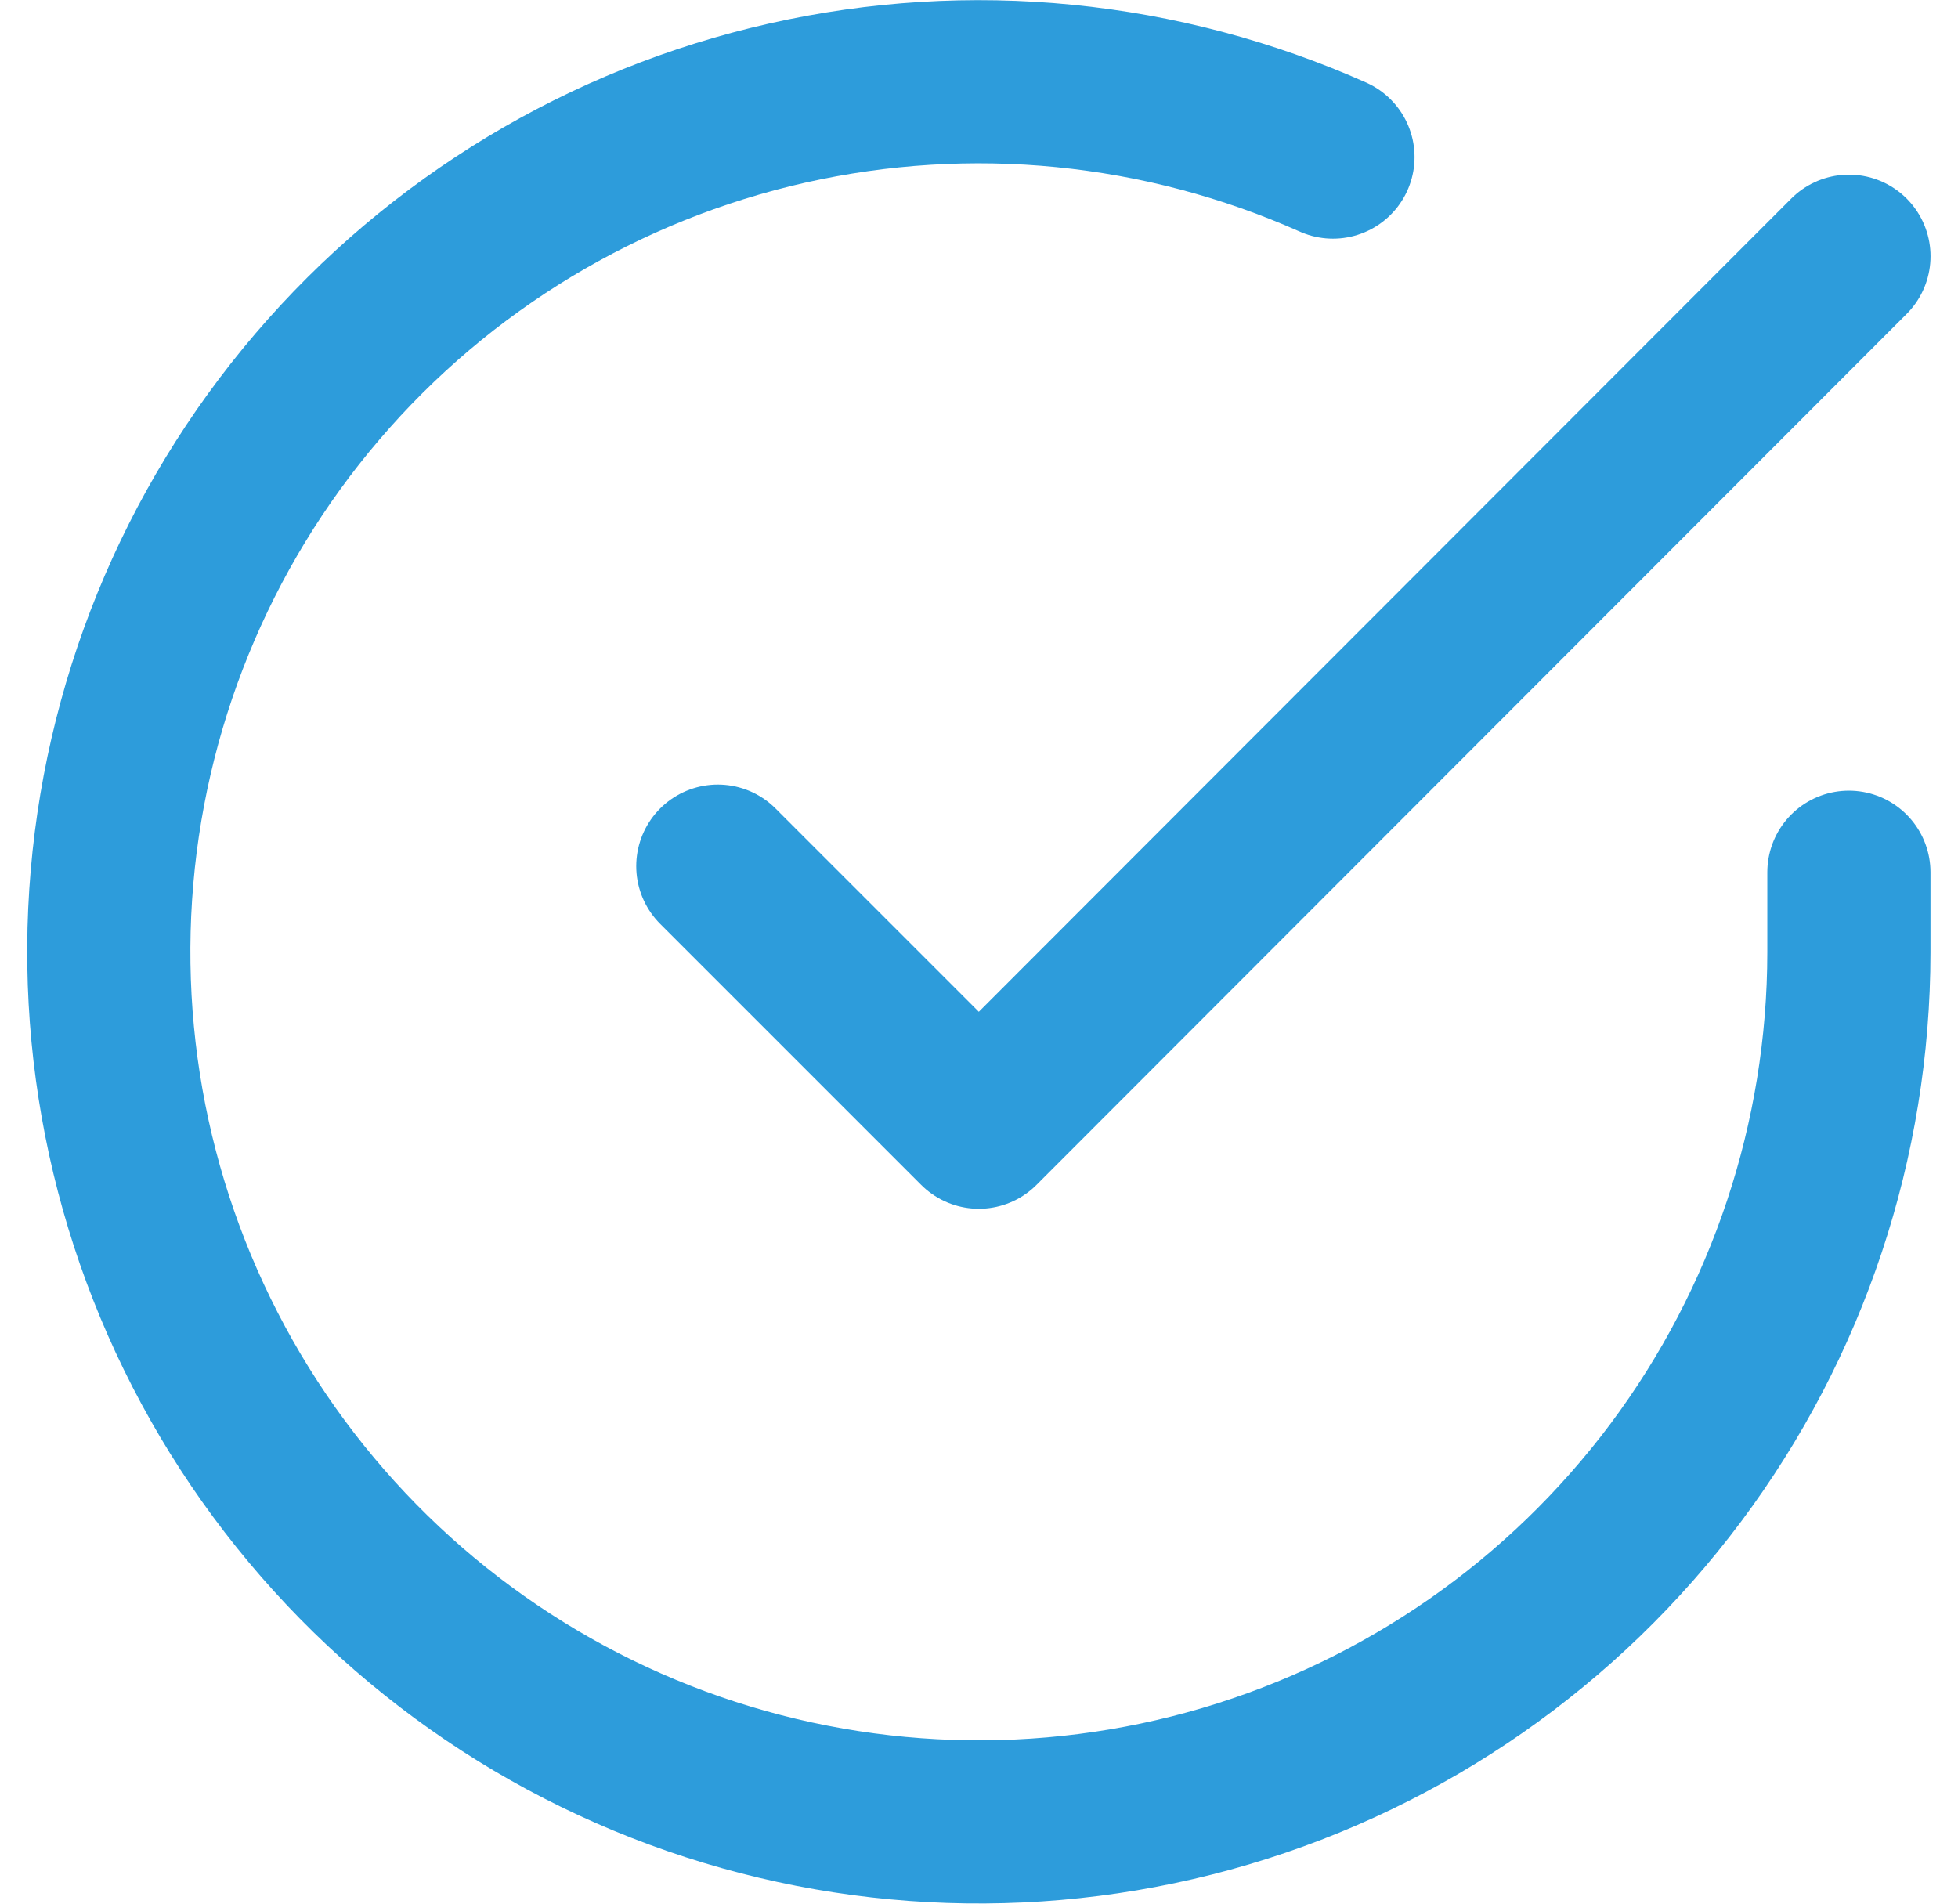 <svg width="36" height="35" viewBox="0 0 36 35" fill="none" xmlns="http://www.w3.org/2000/svg">
<path d="M33.994 16.037V17.509C33.992 20.959 32.875 24.315 30.81 27.078C28.744 29.841 25.841 31.863 22.533 32.841C19.225 33.819 15.689 33.701 12.453 32.506C9.217 31.31 6.455 29.101 4.577 26.207C2.7 23.313 1.808 19.89 2.035 16.447C2.262 13.005 3.595 9.729 5.837 7.106C8.078 4.484 11.107 2.656 14.472 1.896C17.837 1.136 21.357 1.484 24.508 2.888" stroke="#2D9CDB" stroke-width="3" stroke-linecap="round" stroke-linejoin="round"/>
<path d="M33.995 4.711L17.997 20.724L13.198 15.925" stroke="#2D9CDB" stroke-width="3" stroke-linecap="round" stroke-linejoin="round"/>
</svg>

